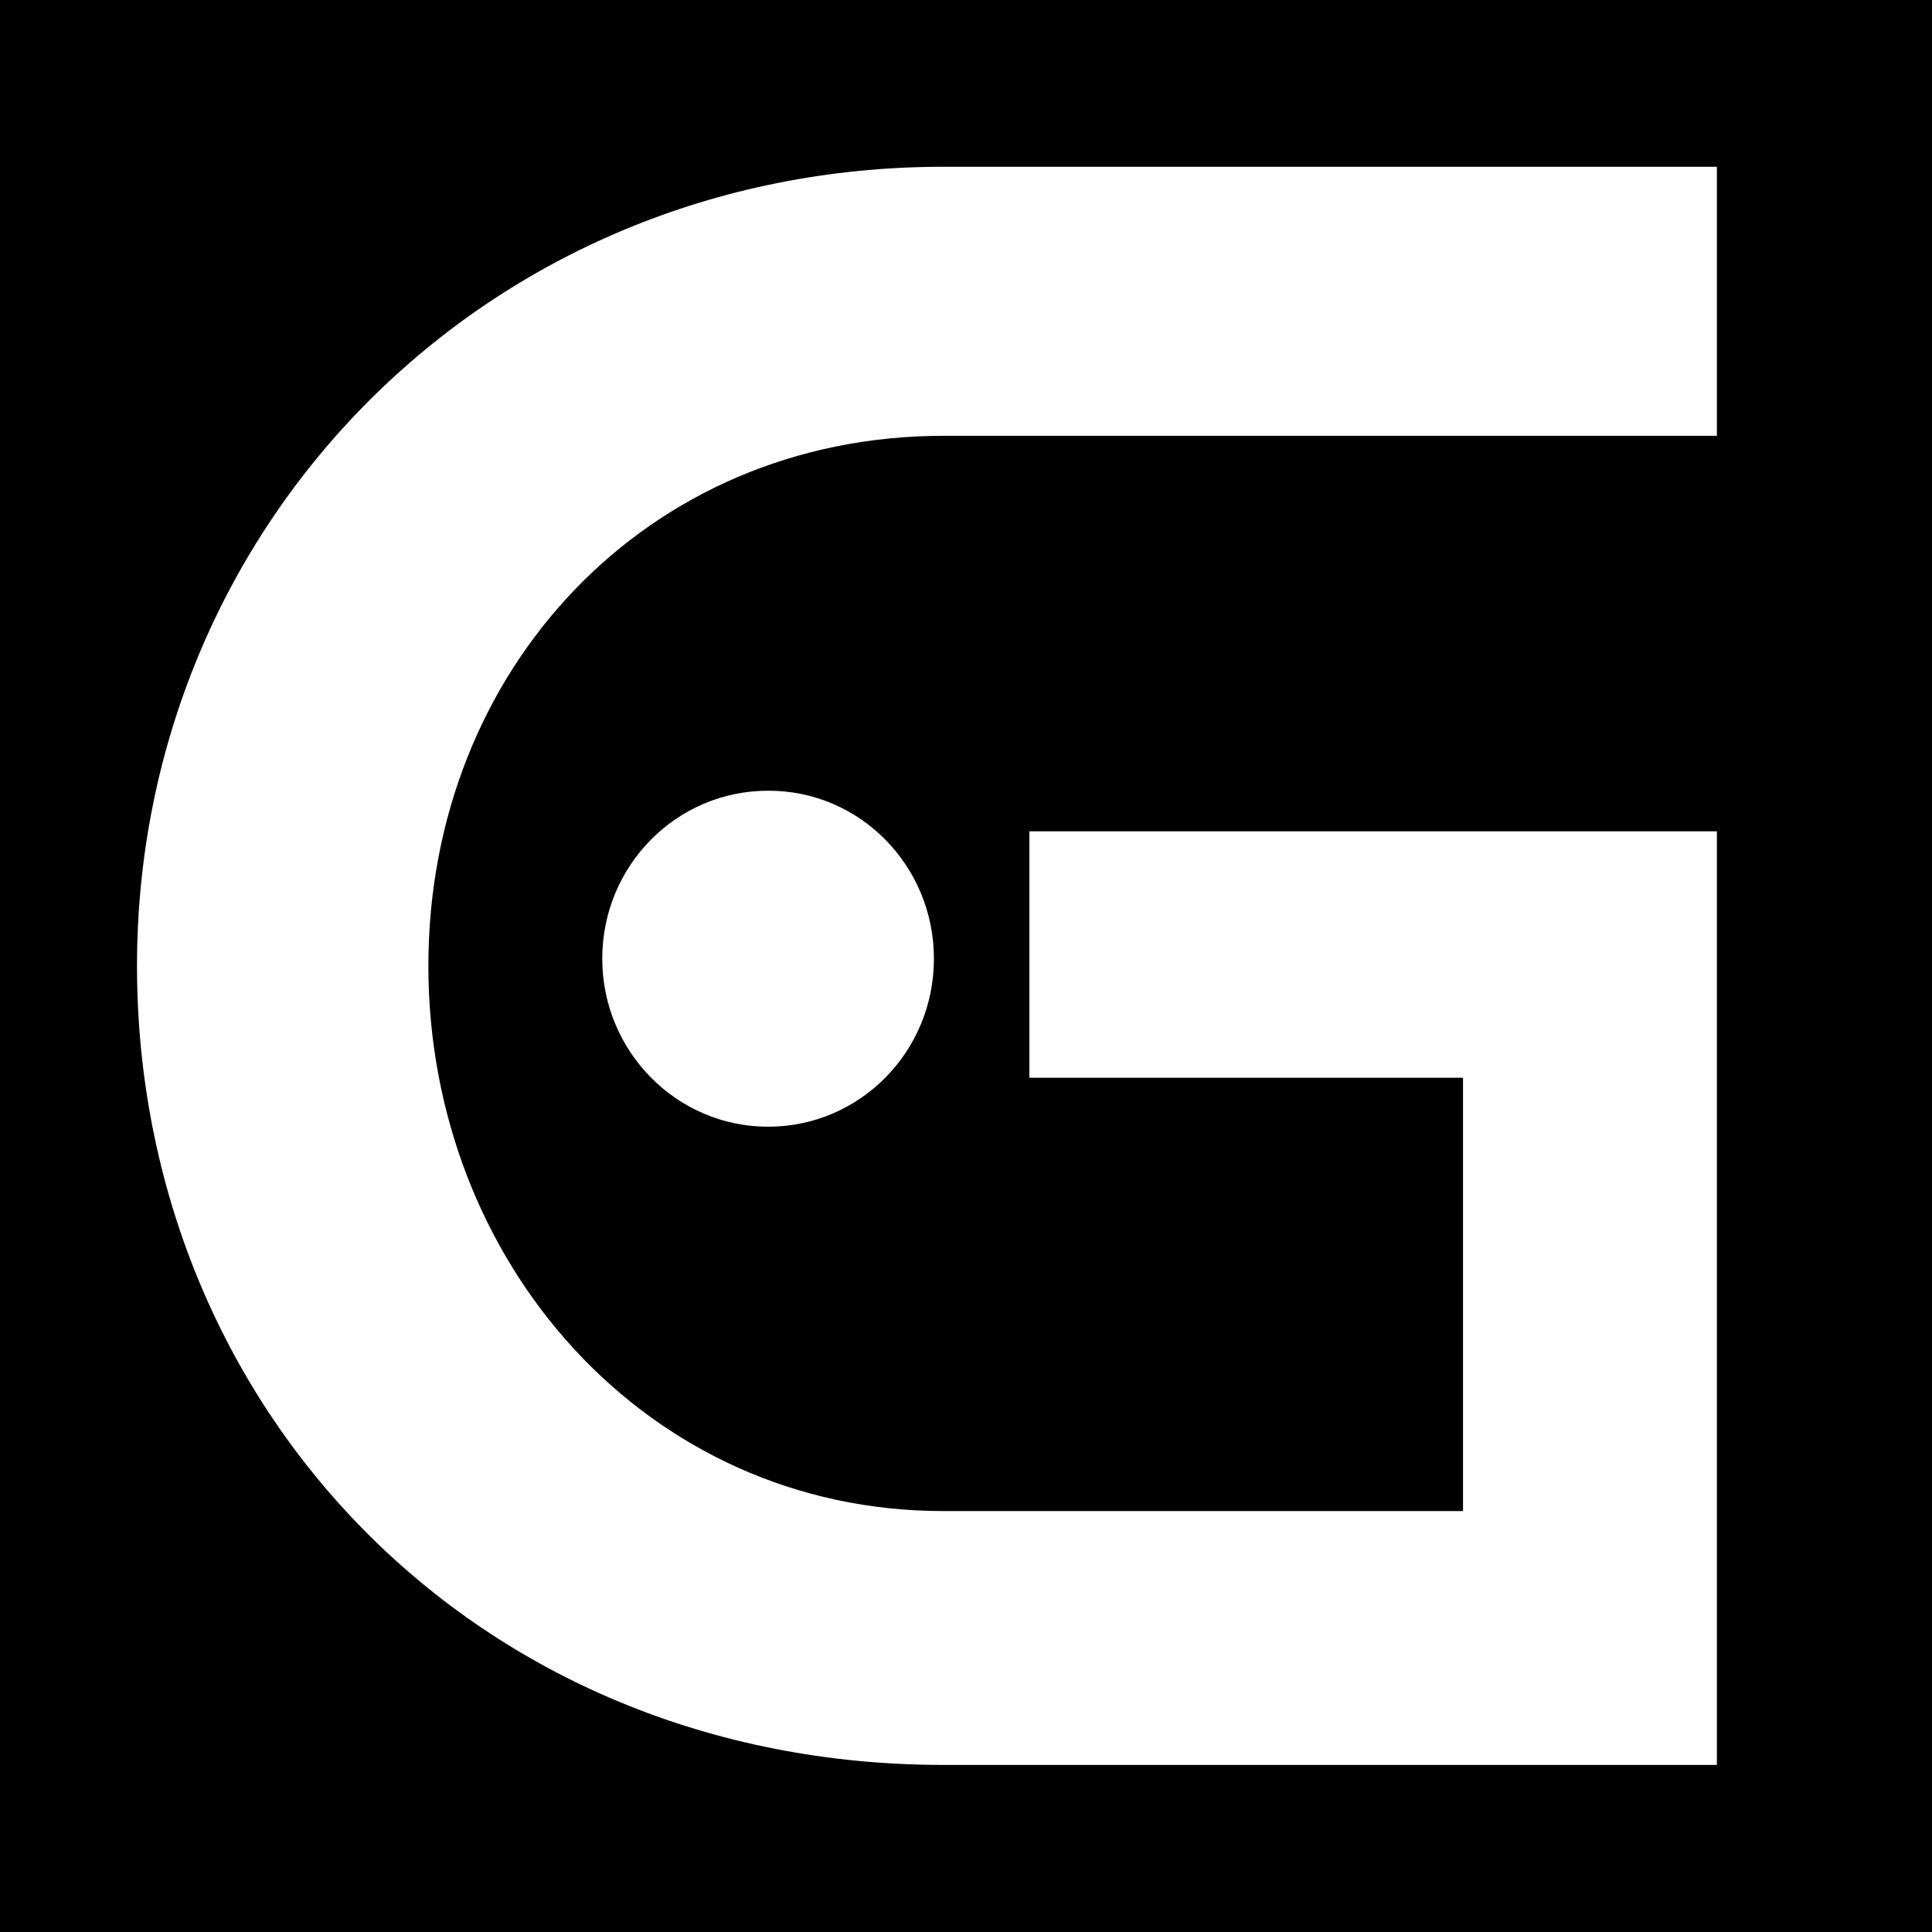 <svg xmlns="http://www.w3.org/2000/svg" width="623.3" viewBox="0 0 623.3 623.3" height="623.3" xml:space="preserve" style="enable-background:new 0 0 623.3 623.3"><path d="M0 0v623.3h623.3V0H0zm553.9 140.6H304.4c-95.7 0-166.2 75.4-166.2 171 0 95.7 70.5 175.9 166.2 175.9H472V347.7H332.1v-79.5h221.8v301.2H304.4c-151.3 0-260.2-115.7-260.2-257.8 0-142.2 112.6-257.8 260.2-257.8h249.5v86.8zM301.3 309.3c0 30-23.9 54.2-53.5 54.2-29.5 0-53.5-24.3-53.5-54.2 0-30 23.9-54.2 53.5-54.2 29.6-.1 53.5 24.2 53.5 54.2z"></path></svg>